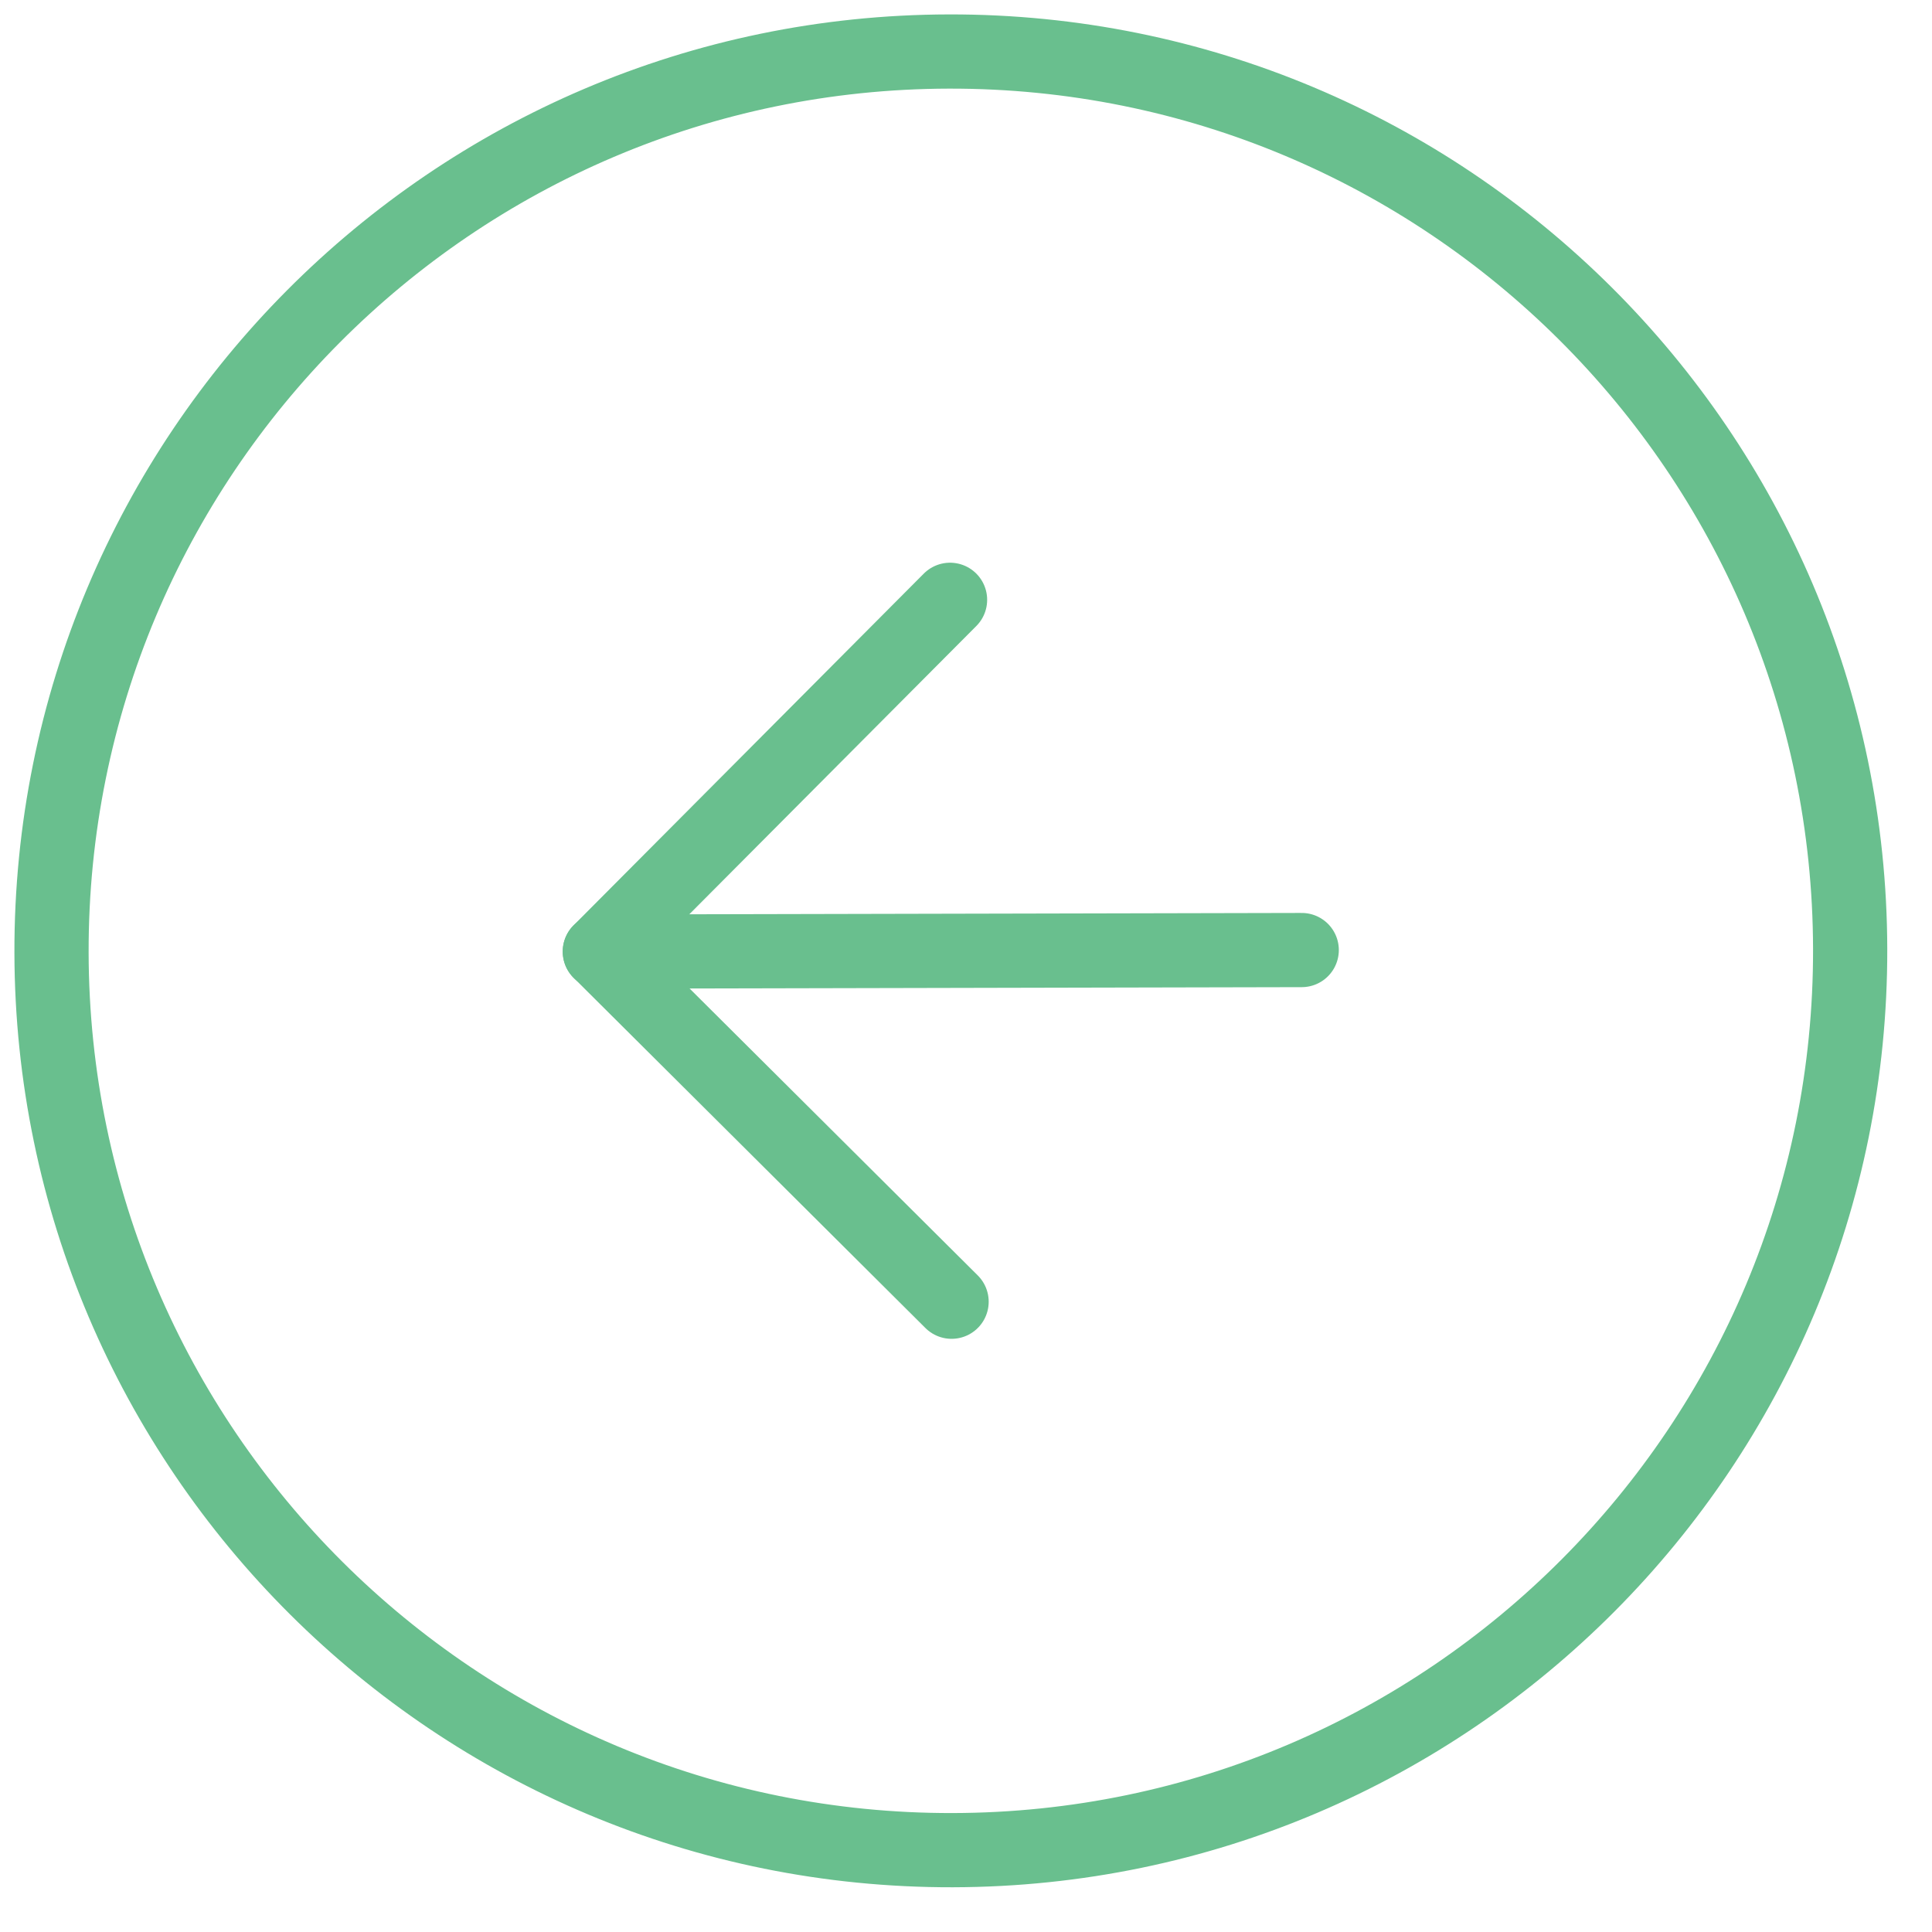 <svg width="39" height="39" viewBox="0 0 39 39" fill="none" xmlns="http://www.w3.org/2000/svg">
<path d="M1.04 19.233C1.061 29.26 9.207 37.37 19.233 37.348C29.26 37.326 37.37 29.181 37.348 19.154C37.326 9.128 29.181 1.018 19.154 1.04C9.128 1.061 1.018 9.207 1.04 19.233Z" stroke="#69BF8E" stroke-width="1.498" stroke-linecap="round" stroke-linejoin="round"/>
<path d="M19.178 12.108L12.109 19.208L19.209 26.277" stroke="#69BF8E" stroke-width="1.498" stroke-linecap="round" stroke-linejoin="round"/>
<path d="M26.277 19.178L12.108 19.209" stroke="#69BF8E" stroke-width="1.498" stroke-linecap="round" stroke-linejoin="round"/>
</svg>
